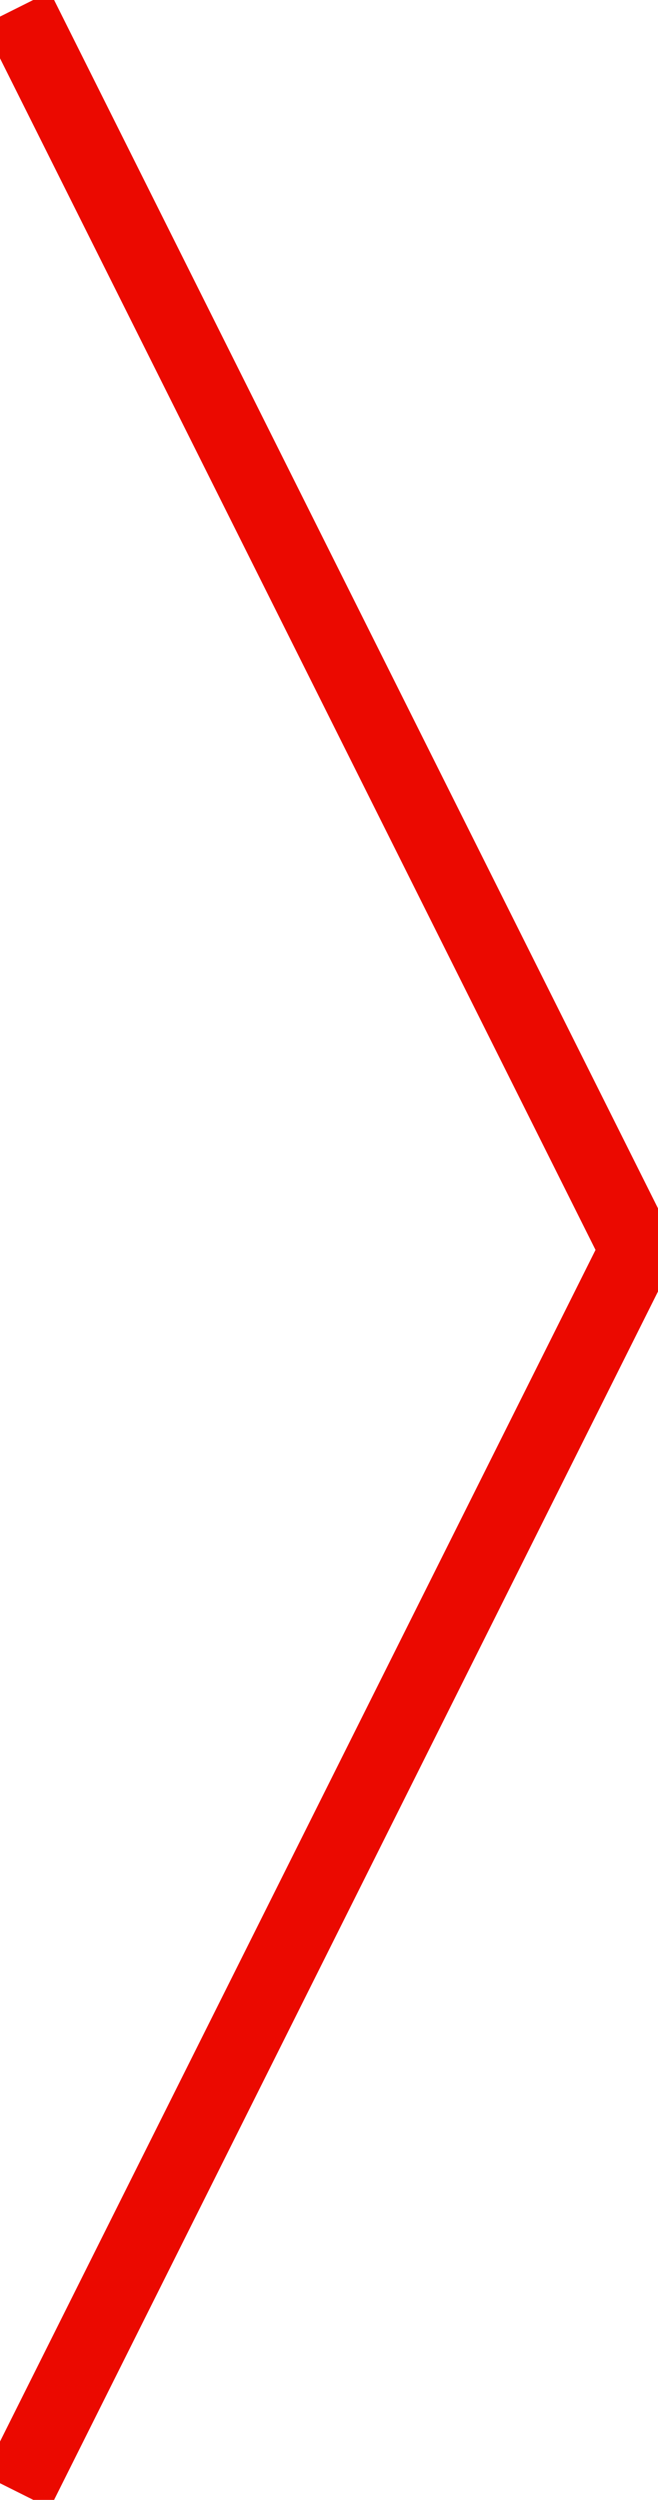 <?xml version="1.0" encoding="utf-8"?>
<!DOCTYPE svg PUBLIC "-//W3C//DTD SVG 1.1//EN" "http://www.w3.org/Graphics/SVG/1.1/DTD/svg11.dtd">
<svg version="1.1" id="Layer_1" xmlns="http://www.w3.org/2000/svg" xmlns:xlink="http://www.w3.org/1999/xlink" x="0px" y="0px" width="13.255px" height="50.335px" viewBox="0 0 13.255 50.335" xml:space="preserve">
<polyline fill="none" stroke="#eb0900" stroke-width="1.5" stroke-miterlimit="10" points="0.335,0.167 12.835,25.167 0.335,50.167 "/>
</svg>
